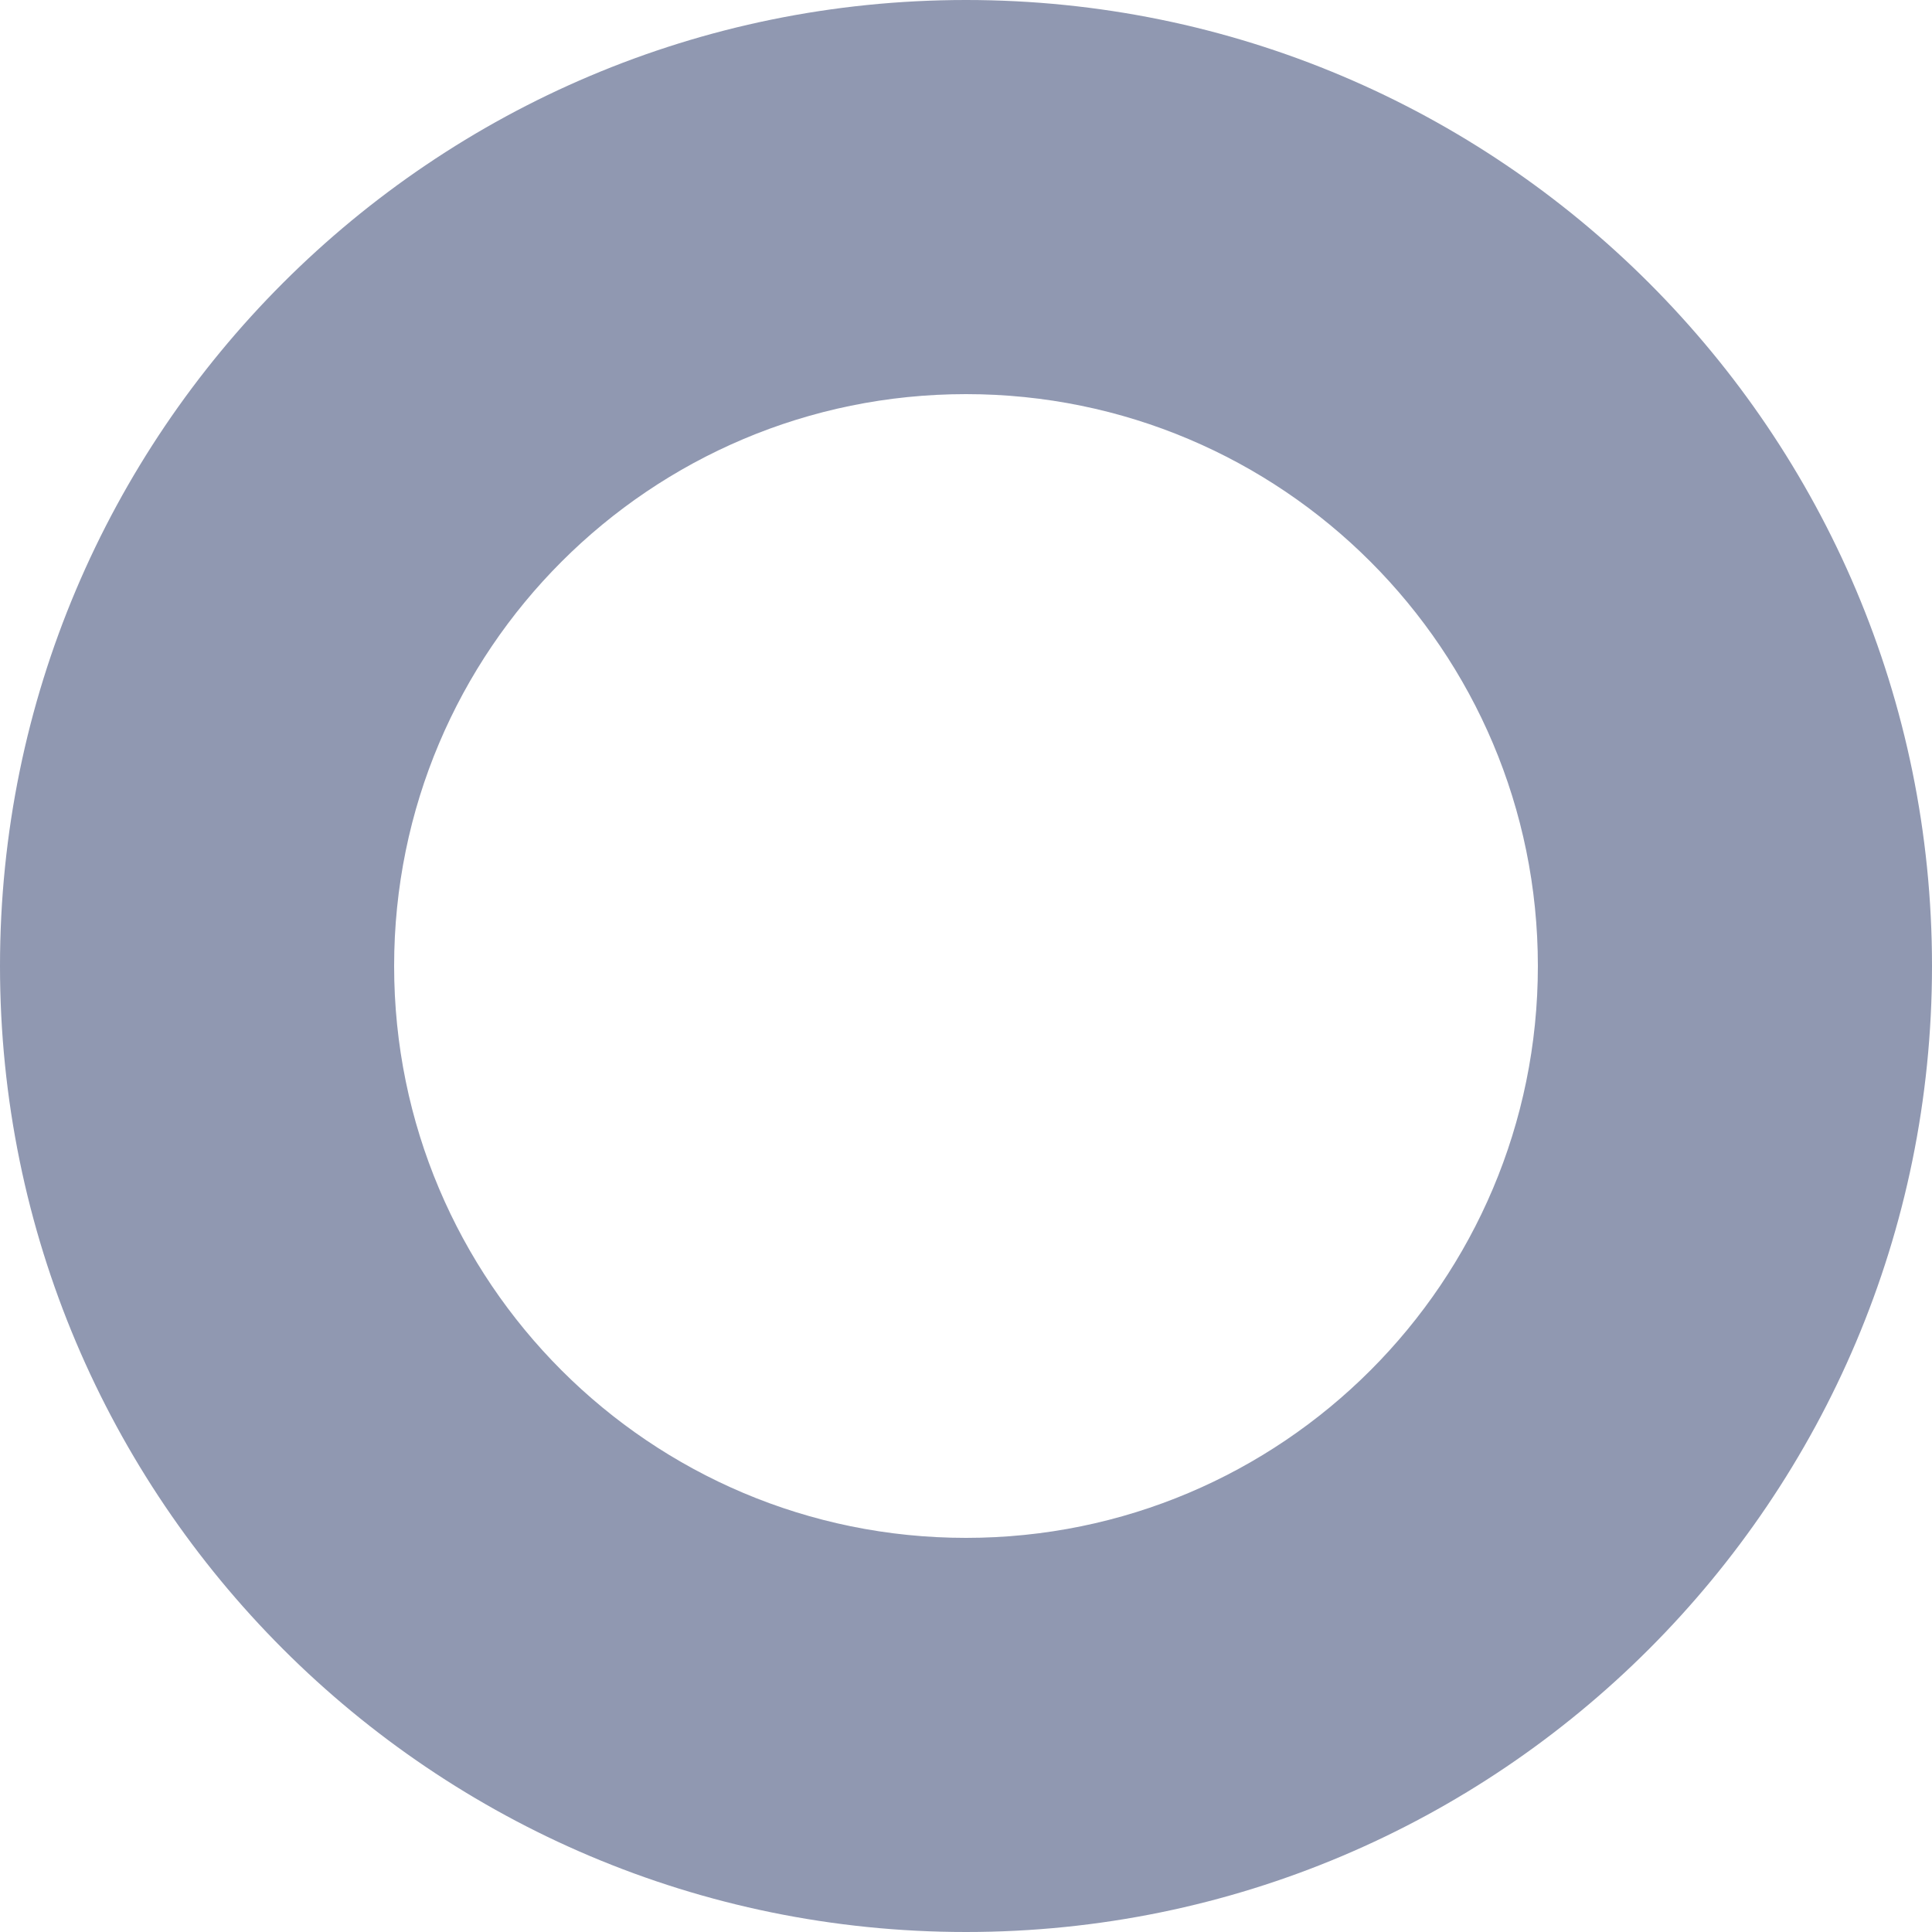 <svg width="10" height="10" viewBox="0 0 10 10" fill="none" xmlns="http://www.w3.org/2000/svg">
<path fill-rule="evenodd" clip-rule="evenodd" d="M5 2.04C3.365 2.04 2.04 3.365 2.04 5C2.04 6.635 3.365 7.96 5 7.96C6.635 7.96 7.96 6.635 7.96 5C7.96 3.365 6.635 2.04 5 2.04ZM0 5C0 2.239 2.239 0 5 0C7.761 0 10 2.239 10 5C10 7.761 7.761 10 5 10C2.239 10 0 7.761 0 5Z" fill="#9098B1"/>
</svg>
